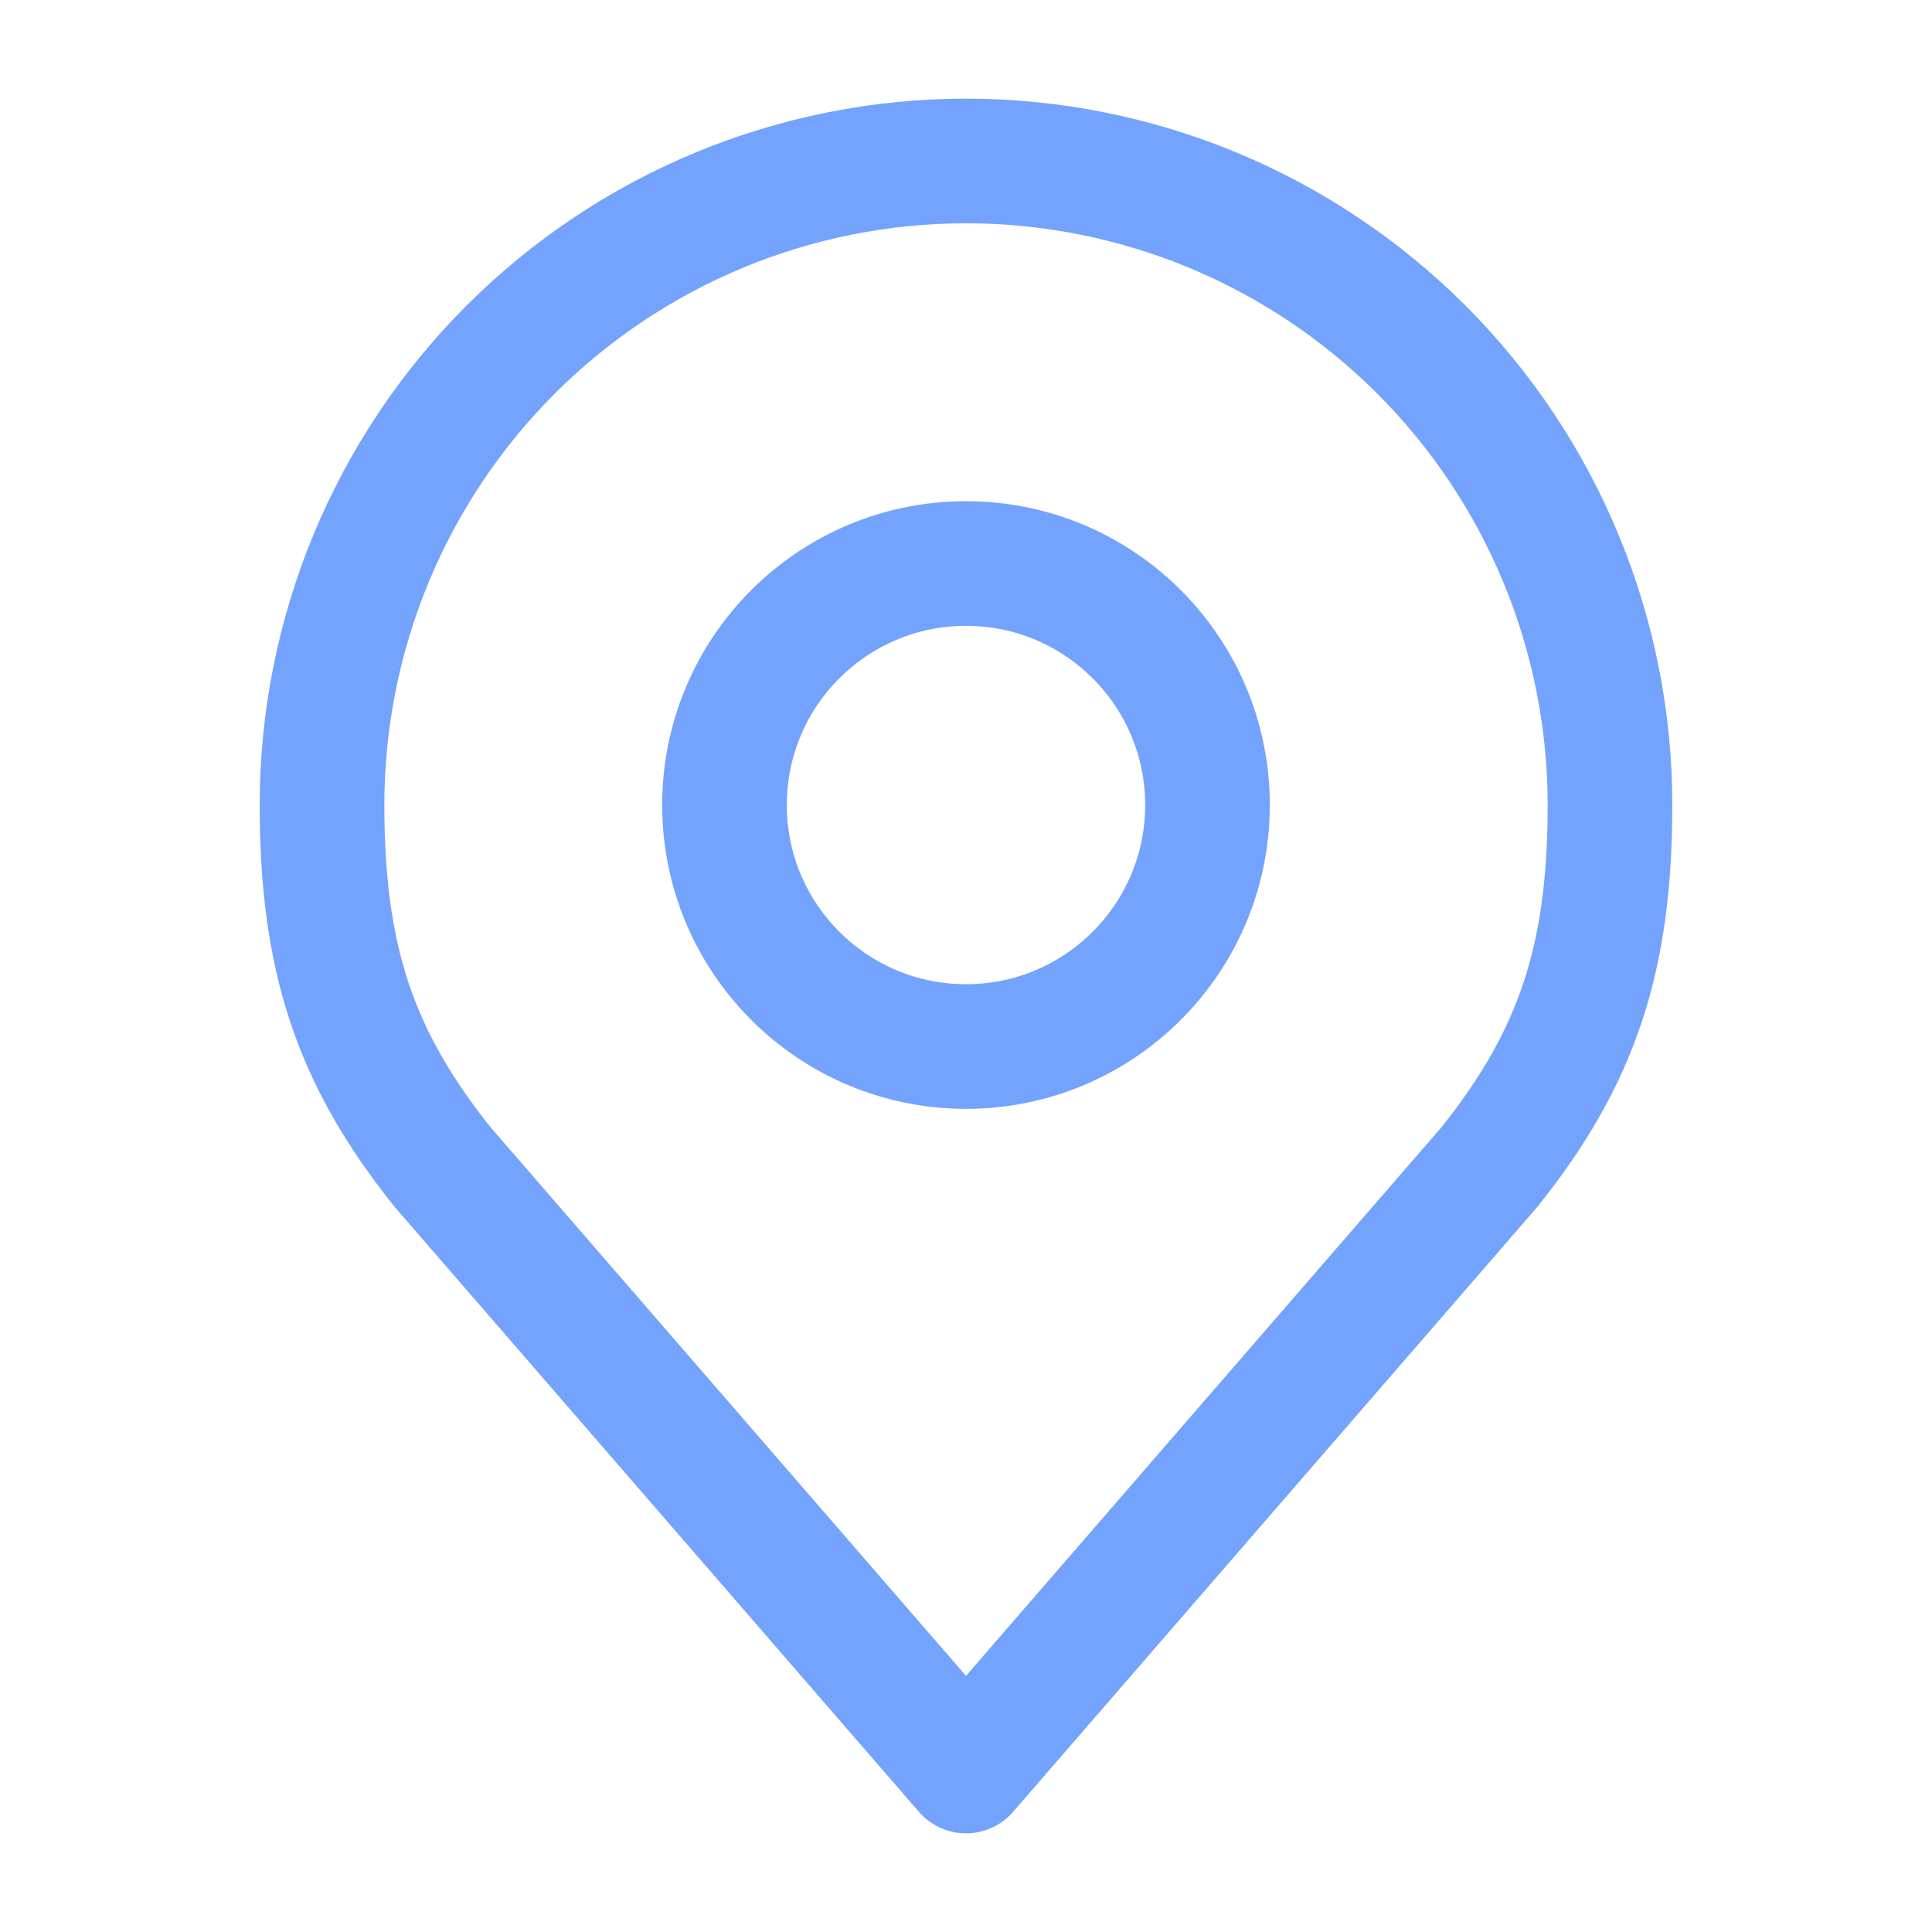 <svg width="31" height="31" viewBox="0 0 31 31" fill="none" xmlns="http://www.w3.org/2000/svg">
<path d="M15.5 16.792C17.64 16.792 19.375 15.057 19.375 12.917C19.375 10.777 17.64 9.042 15.5 9.042C13.36 9.042 11.625 10.777 11.625 12.917C11.625 15.057 13.36 16.792 15.5 16.792Z" stroke="#74A3FE" stroke-width="2" stroke-linecap="round" stroke-linejoin="round"/>
<path d="M15.5 2.583C12.759 2.583 10.131 3.672 8.193 5.61C6.255 7.548 5.167 10.176 5.167 12.917C5.167 15.361 5.686 16.96 7.104 18.729L15.5 28.417L23.896 18.729C25.314 16.96 25.833 15.361 25.833 12.917C25.833 10.176 24.745 7.548 22.807 5.61C20.869 3.672 18.241 2.583 15.5 2.583V2.583Z" stroke="#74A3FE" stroke-width="2" stroke-linecap="round" stroke-linejoin="round"/>
</svg>
